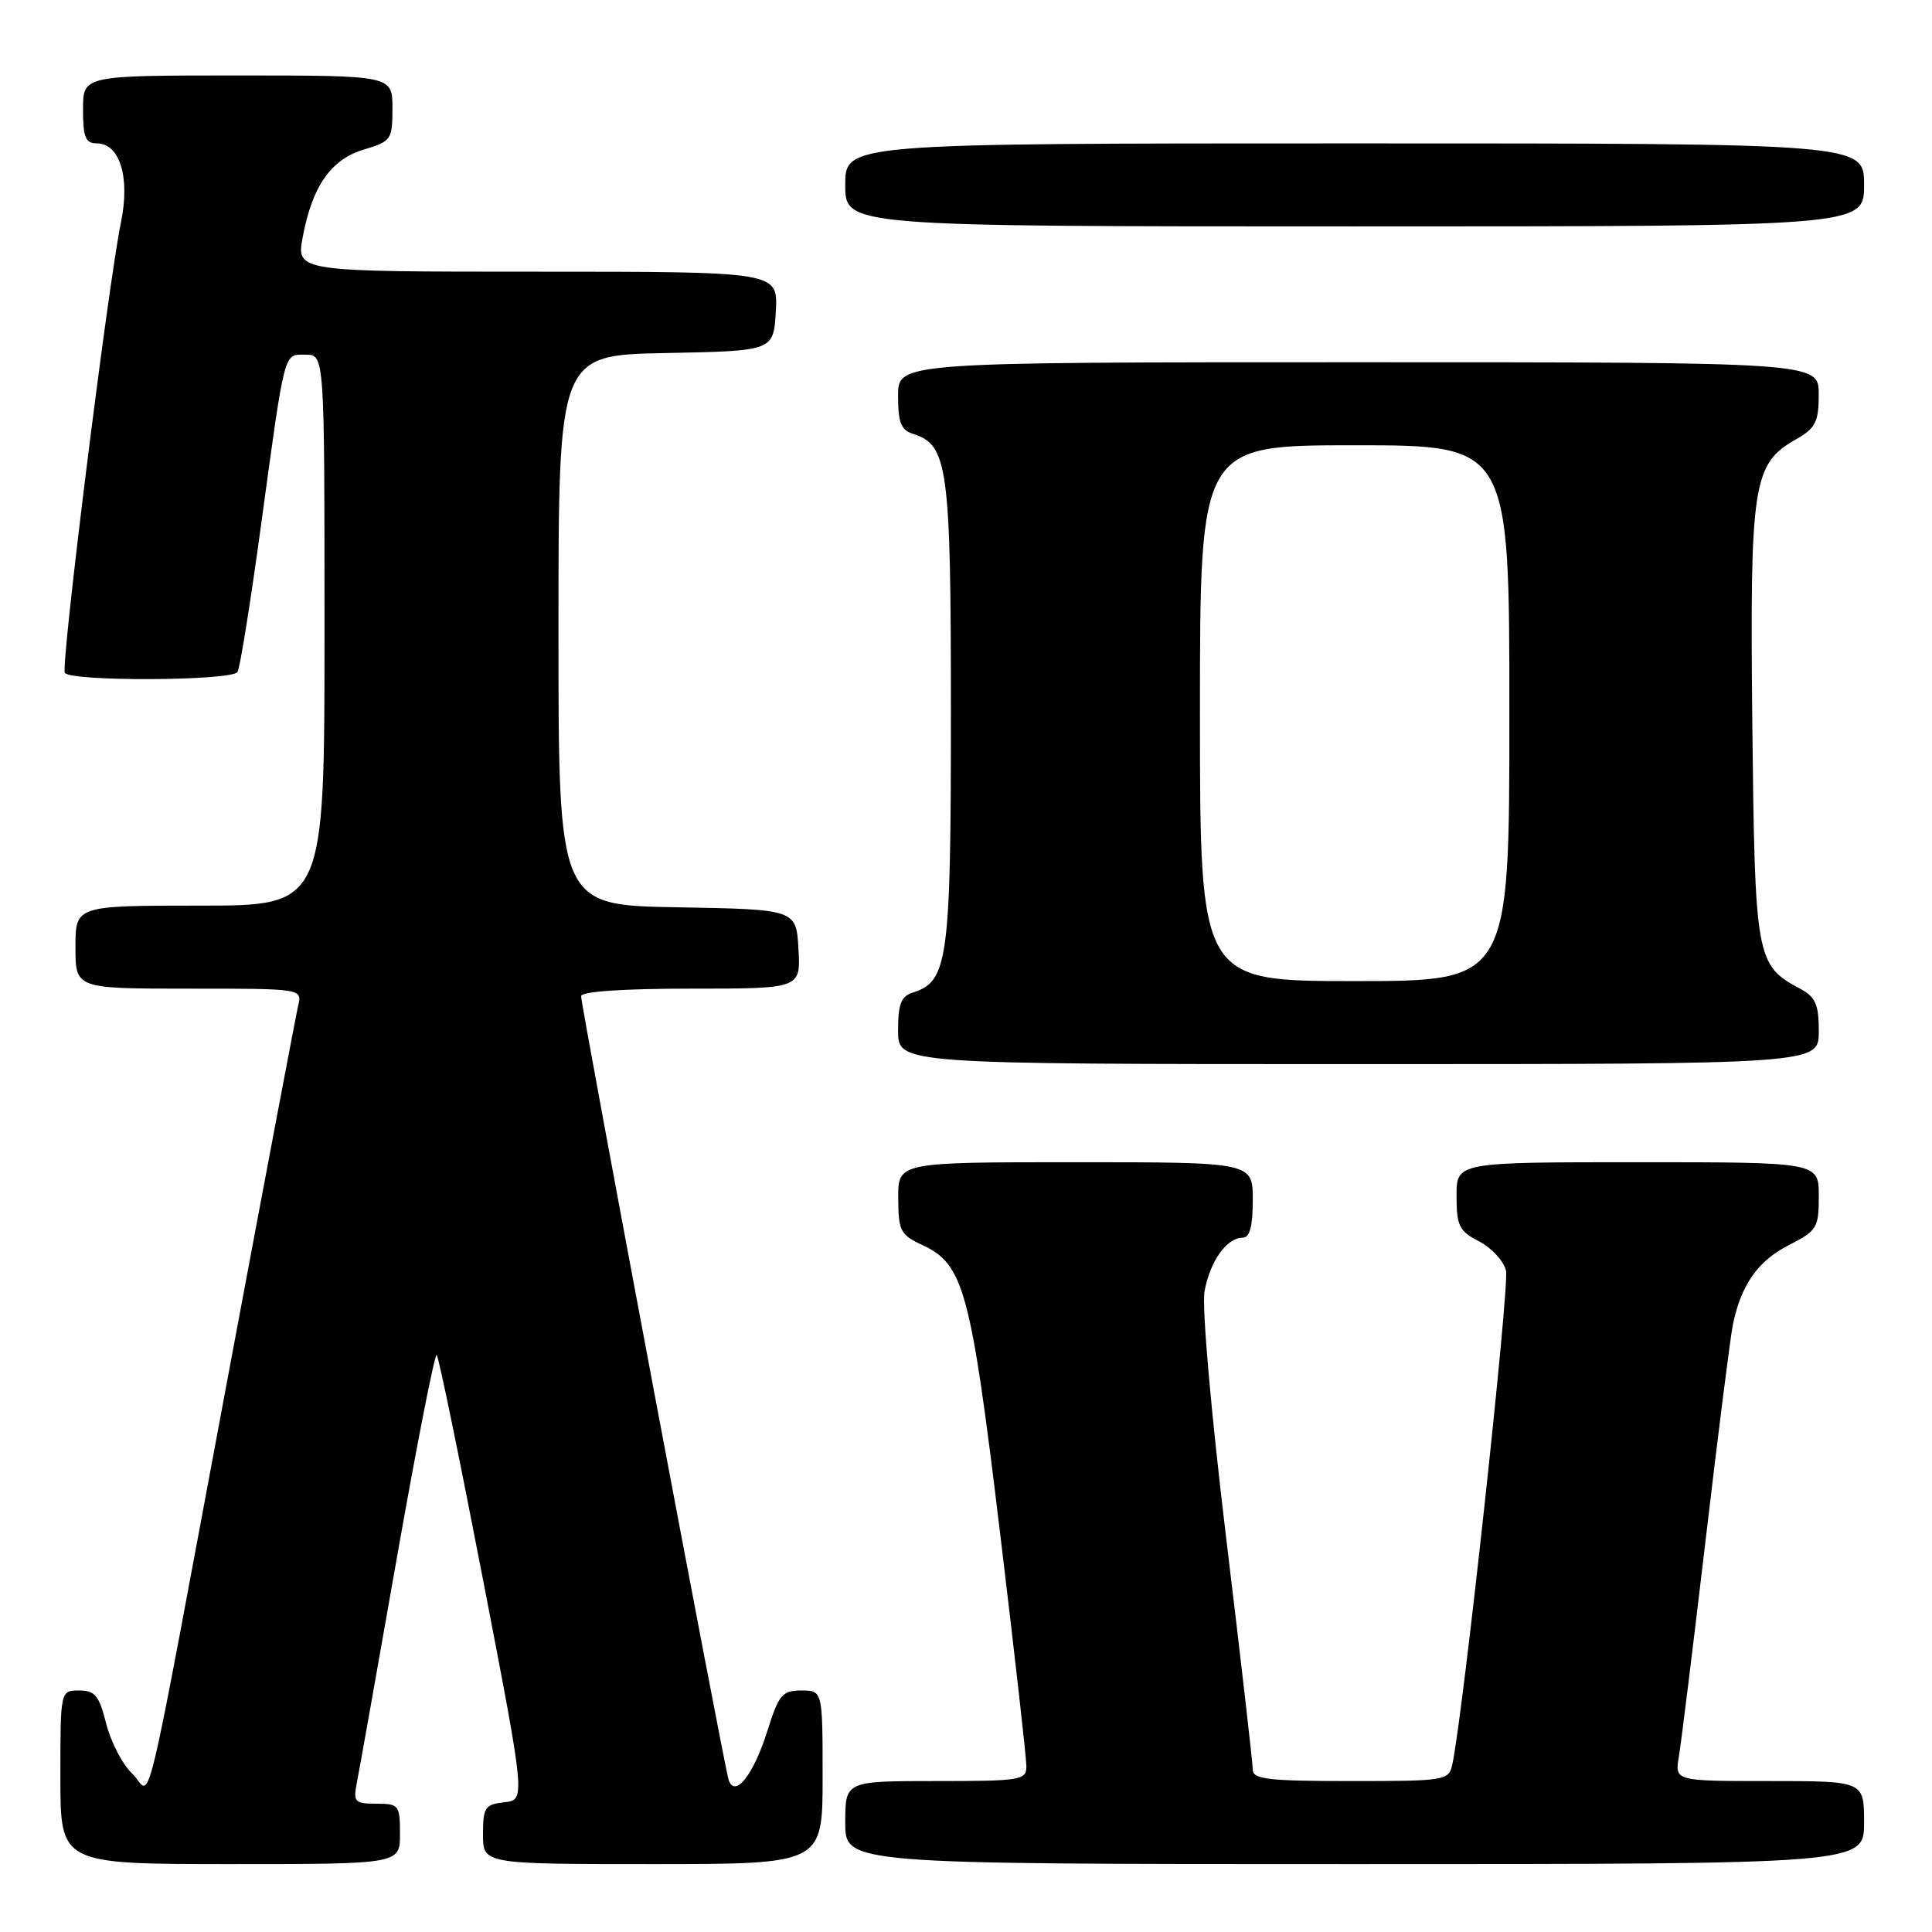 <?xml version="1.0" encoding="UTF-8" standalone="no"?>
<!DOCTYPE svg PUBLIC "-//W3C//DTD SVG 1.1//EN" "http://www.w3.org/Graphics/SVG/1.1/DTD/svg11.dtd" >
<svg xmlns="http://www.w3.org/2000/svg" xmlns:xlink="http://www.w3.org/1999/xlink" version="1.1" viewBox="0 0 256 256">
 <g >
 <path fill="currentColor"
d=" M 53.00 243.00 C 53.00 239.19 52.85 239.00 49.88 239.00 C 47.00 239.00 46.79 238.78 47.28 236.25 C 47.58 234.74 49.98 221.25 52.61 206.29 C 55.25 191.32 57.61 179.28 57.87 179.54 C 58.13 179.80 60.88 193.17 63.99 209.25 C 69.64 238.50 69.64 238.50 66.82 238.81 C 64.26 239.10 64.00 239.49 64.00 243.06 C 64.00 247.00 64.00 247.00 86.50 247.00 C 109.00 247.00 109.00 247.00 109.00 235.50 C 109.00 224.00 109.00 224.00 106.18 224.00 C 103.65 224.00 103.19 224.55 101.67 229.39 C 99.84 235.19 97.39 238.29 96.55 235.86 C 95.98 234.19 77.00 133.39 77.00 132.00 C 77.00 131.38 82.54 131.00 91.55 131.00 C 106.10 131.00 106.10 131.00 105.80 125.75 C 105.50 120.50 105.50 120.50 89.75 120.22 C 74.00 119.95 74.00 119.95 74.00 83.50 C 74.00 47.05 74.00 47.05 88.25 46.78 C 102.50 46.50 102.50 46.50 102.80 41.25 C 103.10 36.00 103.10 36.00 71.18 36.00 C 39.26 36.00 39.26 36.00 40.11 31.43 C 41.37 24.67 43.85 21.12 48.23 19.81 C 51.84 18.73 52.00 18.50 52.00 14.34 C 52.00 10.00 52.00 10.00 31.50 10.00 C 11.00 10.00 11.00 10.00 11.00 14.50 C 11.00 18.20 11.33 19.00 12.84 19.00 C 15.87 19.00 17.25 23.48 16.04 29.39 C 14.31 37.82 8.03 88.24 8.59 89.15 C 9.32 90.33 30.74 90.23 31.47 89.04 C 31.80 88.52 33.19 79.86 34.56 69.79 C 37.82 45.94 37.55 47.00 40.52 47.00 C 43.00 47.00 43.00 47.00 43.00 83.50 C 43.00 120.00 43.00 120.00 26.50 120.00 C 10.00 120.00 10.00 120.00 10.00 125.50 C 10.00 131.00 10.00 131.00 25.02 131.00 C 40.04 131.00 40.04 131.00 39.51 133.25 C 39.22 134.49 35.15 155.97 30.47 181.00 C 18.56 244.67 20.25 237.59 17.51 235.01 C 16.24 233.81 14.70 230.85 14.08 228.42 C 13.14 224.68 12.59 224.00 10.49 224.00 C 8.00 224.00 8.00 224.00 8.00 235.50 C 8.00 247.00 8.00 247.00 30.50 247.00 C 53.00 247.00 53.00 247.00 53.00 243.00 Z  M 247.00 241.50 C 247.00 236.00 247.00 236.00 234.45 236.00 C 221.91 236.00 221.91 236.00 222.46 232.75 C 222.76 230.96 224.36 218.03 226.01 204.00 C 227.66 189.97 229.28 177.15 229.62 175.50 C 230.71 170.24 232.93 167.08 237.02 164.99 C 240.77 163.08 241.00 162.70 241.00 158.48 C 241.00 154.00 241.00 154.00 217.00 154.00 C 193.00 154.00 193.00 154.00 193.00 158.47 C 193.00 162.43 193.35 163.13 195.99 164.49 C 197.63 165.34 199.23 167.08 199.55 168.35 C 200.05 170.32 193.87 227.16 192.45 233.75 C 191.97 235.94 191.63 236.00 178.98 236.00 C 168.09 236.00 166.00 235.76 166.00 234.50 C 166.00 233.67 164.42 219.88 162.48 203.85 C 160.45 186.98 159.24 173.19 159.61 171.10 C 160.32 167.15 162.55 164.00 164.65 164.00 C 165.60 164.00 166.00 162.52 166.00 159.00 C 166.00 154.00 166.00 154.00 142.50 154.00 C 119.00 154.00 119.00 154.00 119.02 158.75 C 119.04 163.12 119.30 163.62 122.27 165.00 C 127.69 167.52 128.64 171.02 132.47 202.76 C 134.41 218.84 136.00 232.89 136.00 234.00 C 136.00 235.89 135.34 236.00 124.00 236.00 C 112.00 236.00 112.00 236.00 112.00 241.50 C 112.00 247.00 112.00 247.00 179.50 247.00 C 247.00 247.00 247.00 247.00 247.00 241.50 Z  M 241.00 136.67 C 241.00 133.08 240.58 132.11 238.51 131.00 C 232.68 127.89 232.53 127.03 232.19 95.85 C 231.86 64.06 232.25 61.47 237.95 58.23 C 240.58 56.73 240.99 55.93 240.99 52.25 C 241.00 48.00 241.00 48.00 180.00 48.00 C 119.00 48.00 119.00 48.00 119.00 52.43 C 119.00 56.00 119.39 56.99 121.01 57.50 C 125.61 58.96 126.00 61.86 126.00 94.50 C 126.00 127.14 125.61 130.04 121.01 131.50 C 119.39 132.01 119.00 133.00 119.00 136.57 C 119.00 141.00 119.00 141.00 180.00 141.00 C 241.00 141.00 241.00 141.00 241.00 136.67 Z  M 247.00 24.50 C 247.00 19.00 247.00 19.00 179.50 19.00 C 112.00 19.00 112.00 19.00 112.00 24.50 C 112.00 30.00 112.00 30.00 179.50 30.00 C 247.00 30.00 247.00 30.00 247.00 24.50 Z  M 159.00 94.50 C 159.00 59.00 159.00 59.00 179.50 59.00 C 200.00 59.00 200.00 59.00 200.00 94.50 C 200.00 130.00 200.00 130.00 179.50 130.00 C 159.00 130.00 159.00 130.00 159.00 94.50 Z "/>
</g>
</svg>
